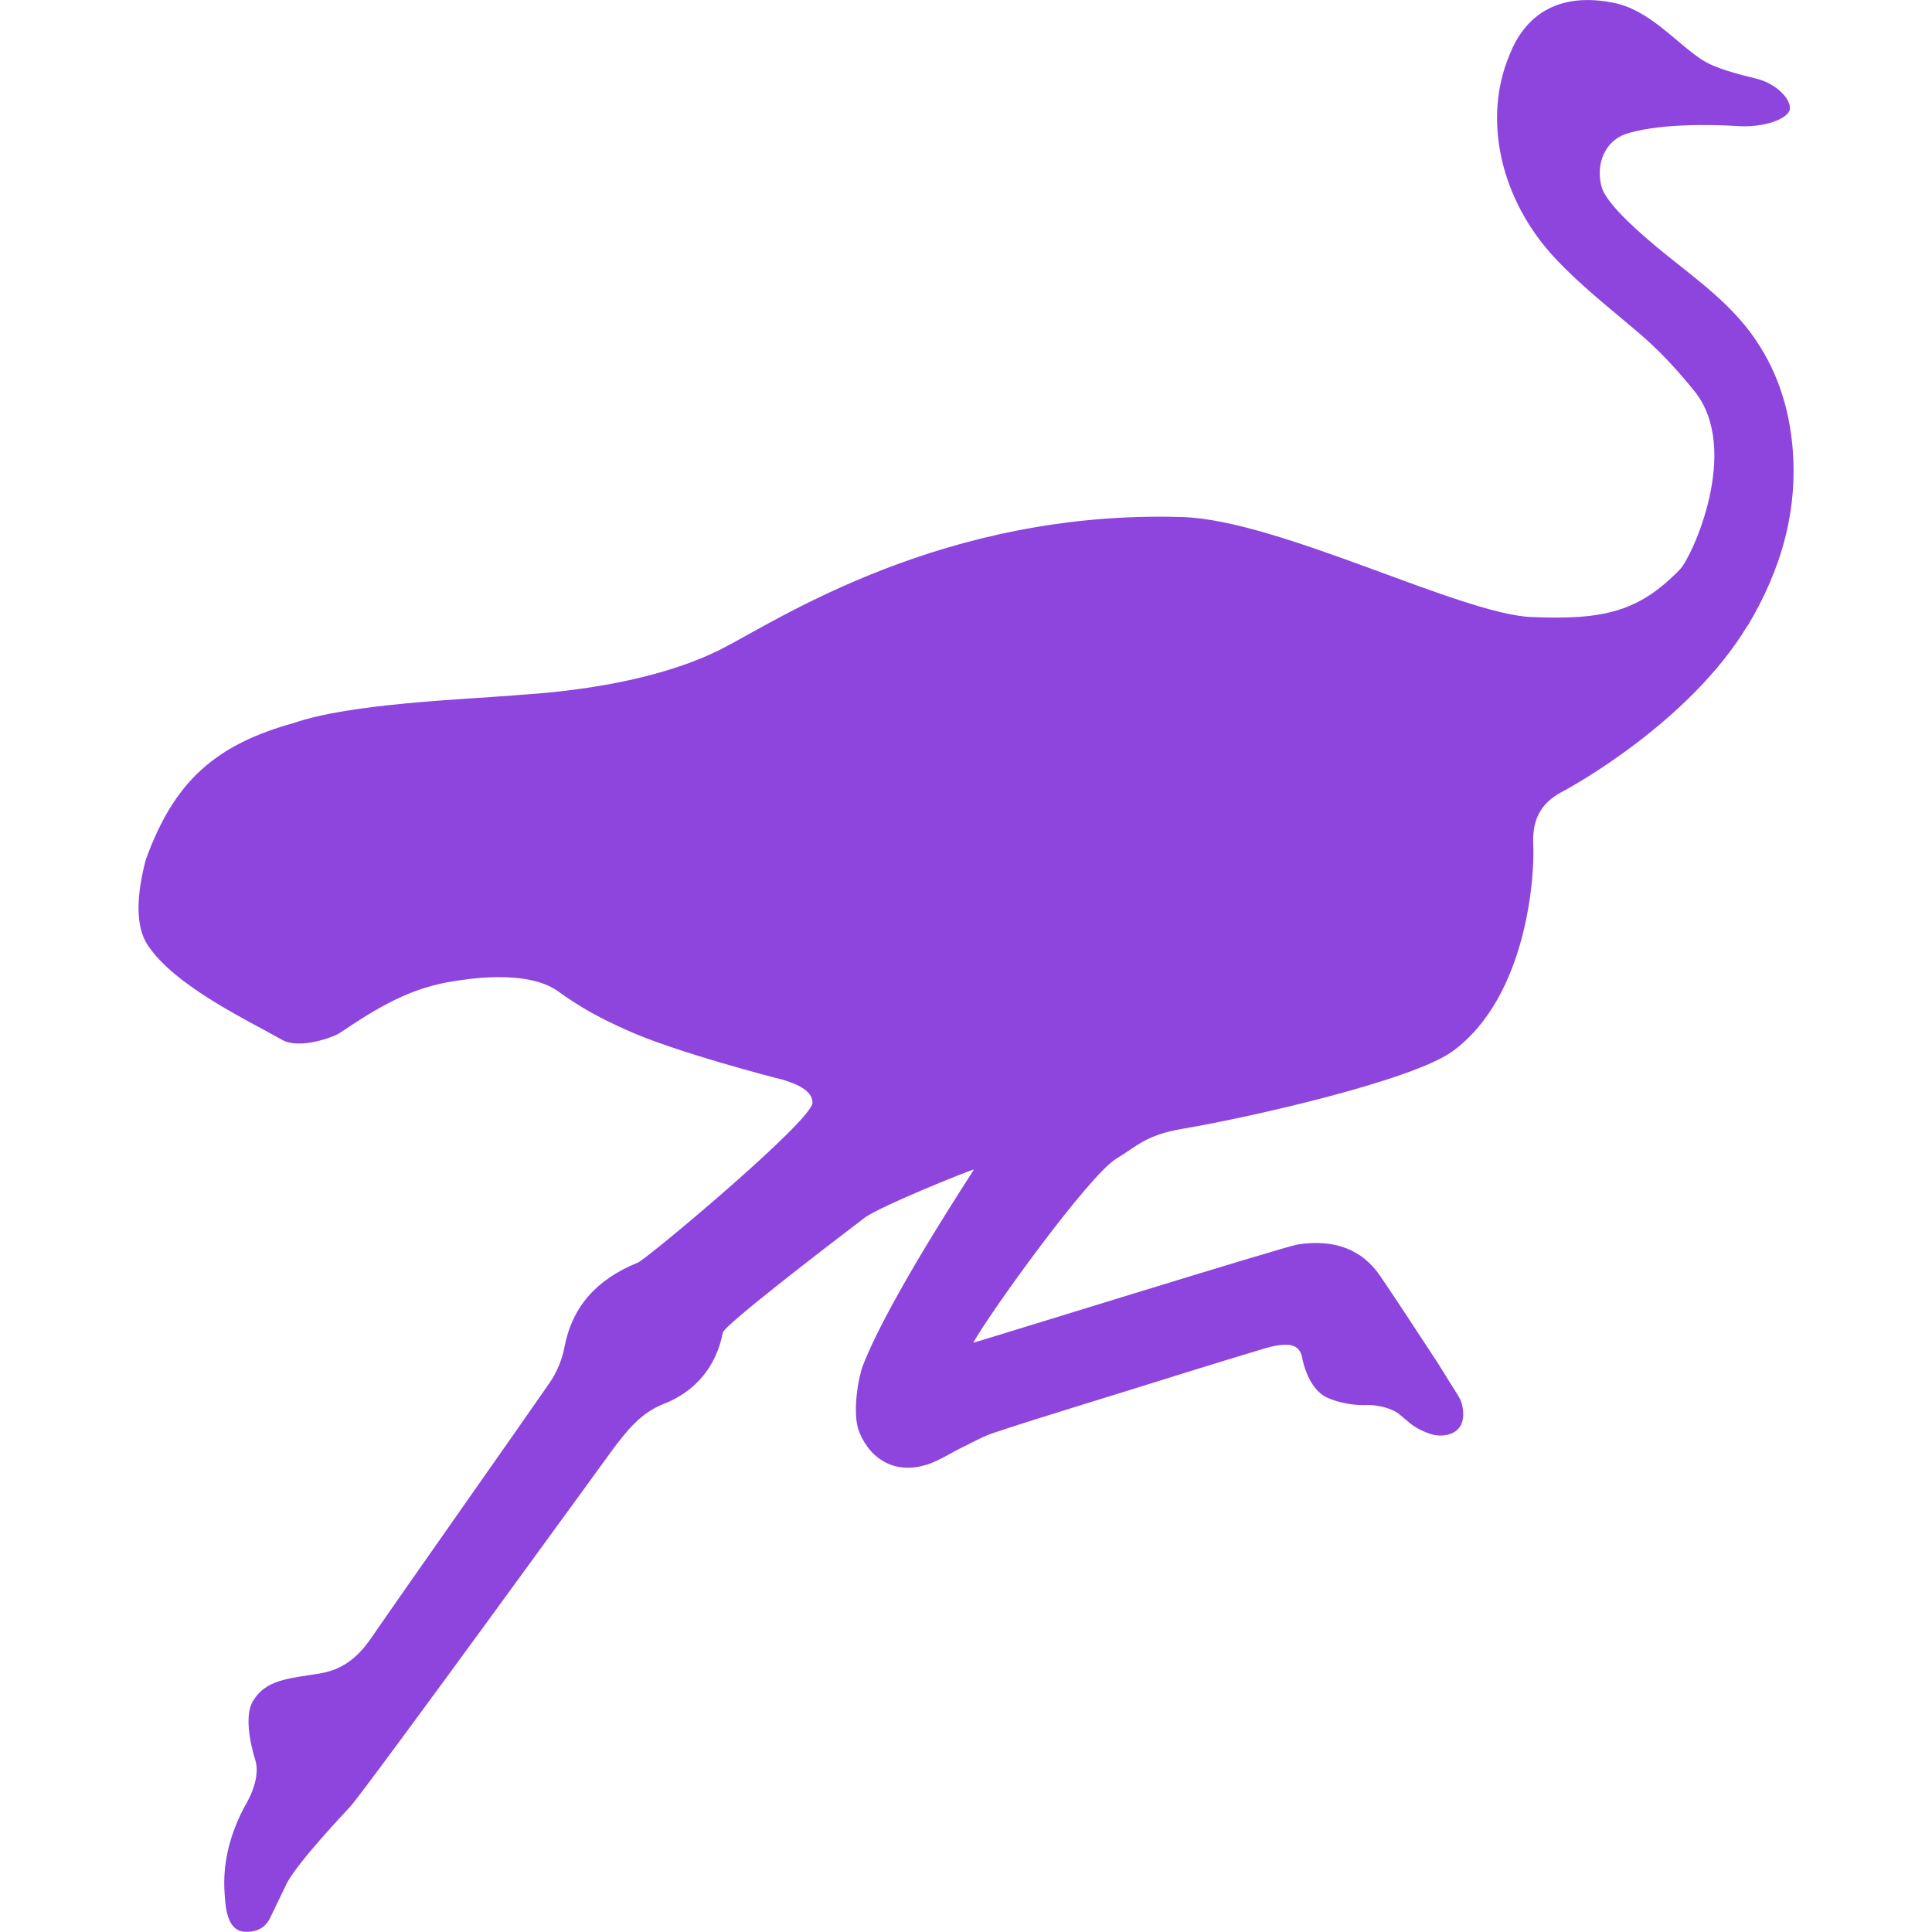 <?xml version="1.0" encoding="UTF-8" standalone="no"?>
<svg
	width="16"
	height="16"
	viewBox="0 0 16 16"
	fill="none"
	version="1.1"
	id="svg1"
	xmlns="http://www.w3.org/2000/svg"
	xmlns:svg="http://www.w3.org/2000/svg"
	class="octicon octicon-pin mr-2"
>
	<defs
		id="defs1" />
	<path
		style="fill:#8d45dd;fill-opacity:1;stroke:none;stroke-width:1.619;stroke-dasharray:none;stroke-opacity:1"
		d="m 14.471,5.183 c -0.476,0.791 -1.446,1.329 -1.536,1.375 -0.182,0.097 -0.248,0.237 -0.237,0.446 0.012,0.209 -0.039,1.246 -0.671,1.704 C 11.702,8.943 10.394,9.246 9.794,9.348 9.486,9.4 9.414,9.495 9.244,9.596 9.014,9.738 8.198,10.87 8.06,11.12 c 0.018,-0.002 2.573,-0.796 2.688,-0.814 0.304,-0.046 0.533,0.041 0.683,0.262 0.143,0.211 0.283,0.425 0.423,0.639 0.051,0.076 0.099,0.154 0.147,0.232 l 0.051,0.081 c 0.018,0.03 0.044,0.064 0.055,0.11 0.009,0.032 0.03,0.14 -0.032,0.205 -0.057,0.06 -0.156,0.06 -0.209,0.046 -0.051,-0.014 -0.126,-0.044 -0.188,-0.094 l -0.085,-0.071 c -0.067,-0.057 -0.193,-0.085 -0.292,-0.08 -0.115,0.004 -0.267,-0.032 -0.34,-0.078 -0.143,-0.092 -0.179,-0.322 -0.179,-0.324 -0.018,-0.076 -0.074,-0.097 -0.124,-0.097 -0.092,-0.002 -0.163,0.025 -0.237,0.046 -0.336,0.101 -0.669,0.205 -1.005,0.31 l -0.481,0.149 c -0.237,0.074 -0.474,0.147 -0.708,0.225 -0.064,0.021 -0.126,0.053 -0.193,0.087 -0.028,0.014 -0.055,0.028 -0.083,0.041 -0.028,0.014 -0.057,0.03 -0.085,0.046 -0.062,0.034 -0.129,0.071 -0.202,0.092 -0.239,0.071 -0.448,-0.032 -0.547,-0.271 -0.064,-0.154 -0.007,-0.46 0.028,-0.55 0.216,-0.561 0.92,-1.619 0.92,-1.626 -0.011,-0.005 -0.779,0.304 -0.906,0.4 -0.347,0.264 -1.161,0.89 -1.173,0.95 -0.053,0.278 -0.225,0.488 -0.49,0.591 -0.191,0.074 -0.306,0.225 -0.418,0.372 0,0 -2.04,2.81 -2.177,2.962 -0.041,0.046 -0.423,0.446 -0.524,0.632 -0.023,0.046 -0.11,0.23 -0.133,0.276 -0.018,0.037 -0.06,0.136 -0.216,0.129 -0.156,-0.007 -0.161,-0.225 -0.168,-0.32 -0.016,-0.232 0.034,-0.46 0.156,-0.699 0.012,-0.023 0.149,-0.232 0.099,-0.4 -0.046,-0.147 -0.09,-0.375 -0.021,-0.49 0.108,-0.182 0.299,-0.188 0.554,-0.23 0.177,-0.03 0.306,-0.117 0.43,-0.299 0.262,-0.382 1.249,-1.782 1.472,-2.106 0.06,-0.085 0.106,-0.195 0.126,-0.304 0.064,-0.327 0.262,-0.554 0.607,-0.694 0.074,-0.03 1.446,-1.177 1.446,-1.324 0,-0.106 -0.149,-0.163 -0.264,-0.195 C 6.446,8.934 5.584,8.711 5.191,8.531 4.977,8.435 4.816,8.35 4.625,8.212 4.365,8.021 3.845,8.113 3.77,8.124 3.402,8.177 3.128,8.343 2.818,8.552 2.762,8.591 2.48,8.692 2.337,8.612 2.059,8.453 1.447,8.168 1.222,7.825 1.118,7.667 1.132,7.409 1.206,7.124 1.443,6.462 1.792,6.165 2.438,5.986 2.898,5.827 3.825,5.793 4.271,5.758 4.301,5.749 5.289,5.726 5.984,5.37 6.446,5.133 7.819,4.22 9.794,4.282 10.592,4.307 12.1,5.087 12.682,5.11 13.275,5.135 13.572,5.069 13.914,4.714 14.011,4.613 14.422,3.726 14.034,3.241 13.889,3.061 13.74,2.9 13.567,2.753 13.335,2.555 13.093,2.367 12.884,2.144 12.422,1.654 12.28,0.985 12.498,0.463 c 0.14,-0.366 0.435,-0.524 0.86,-0.441 0.299,0.057 0.517,0.327 0.731,0.469 0.12,0.08 0.32,0.126 0.451,0.159 0.166,0.039 0.29,0.166 0.283,0.251 -0.007,0.085 -0.225,0.159 -0.435,0.143 -0.248,-0.016 -0.674,-0.018 -0.929,0.067 -0.17,0.062 -0.246,0.251 -0.195,0.437 0.041,0.152 0.366,0.423 0.488,0.524 0.244,0.2 0.504,0.382 0.706,0.632 0.228,0.285 0.347,0.609 0.384,0.968 0.055,0.55 -0.09,1.044 -0.37,1.513 z"
		id="path2" />
</svg>